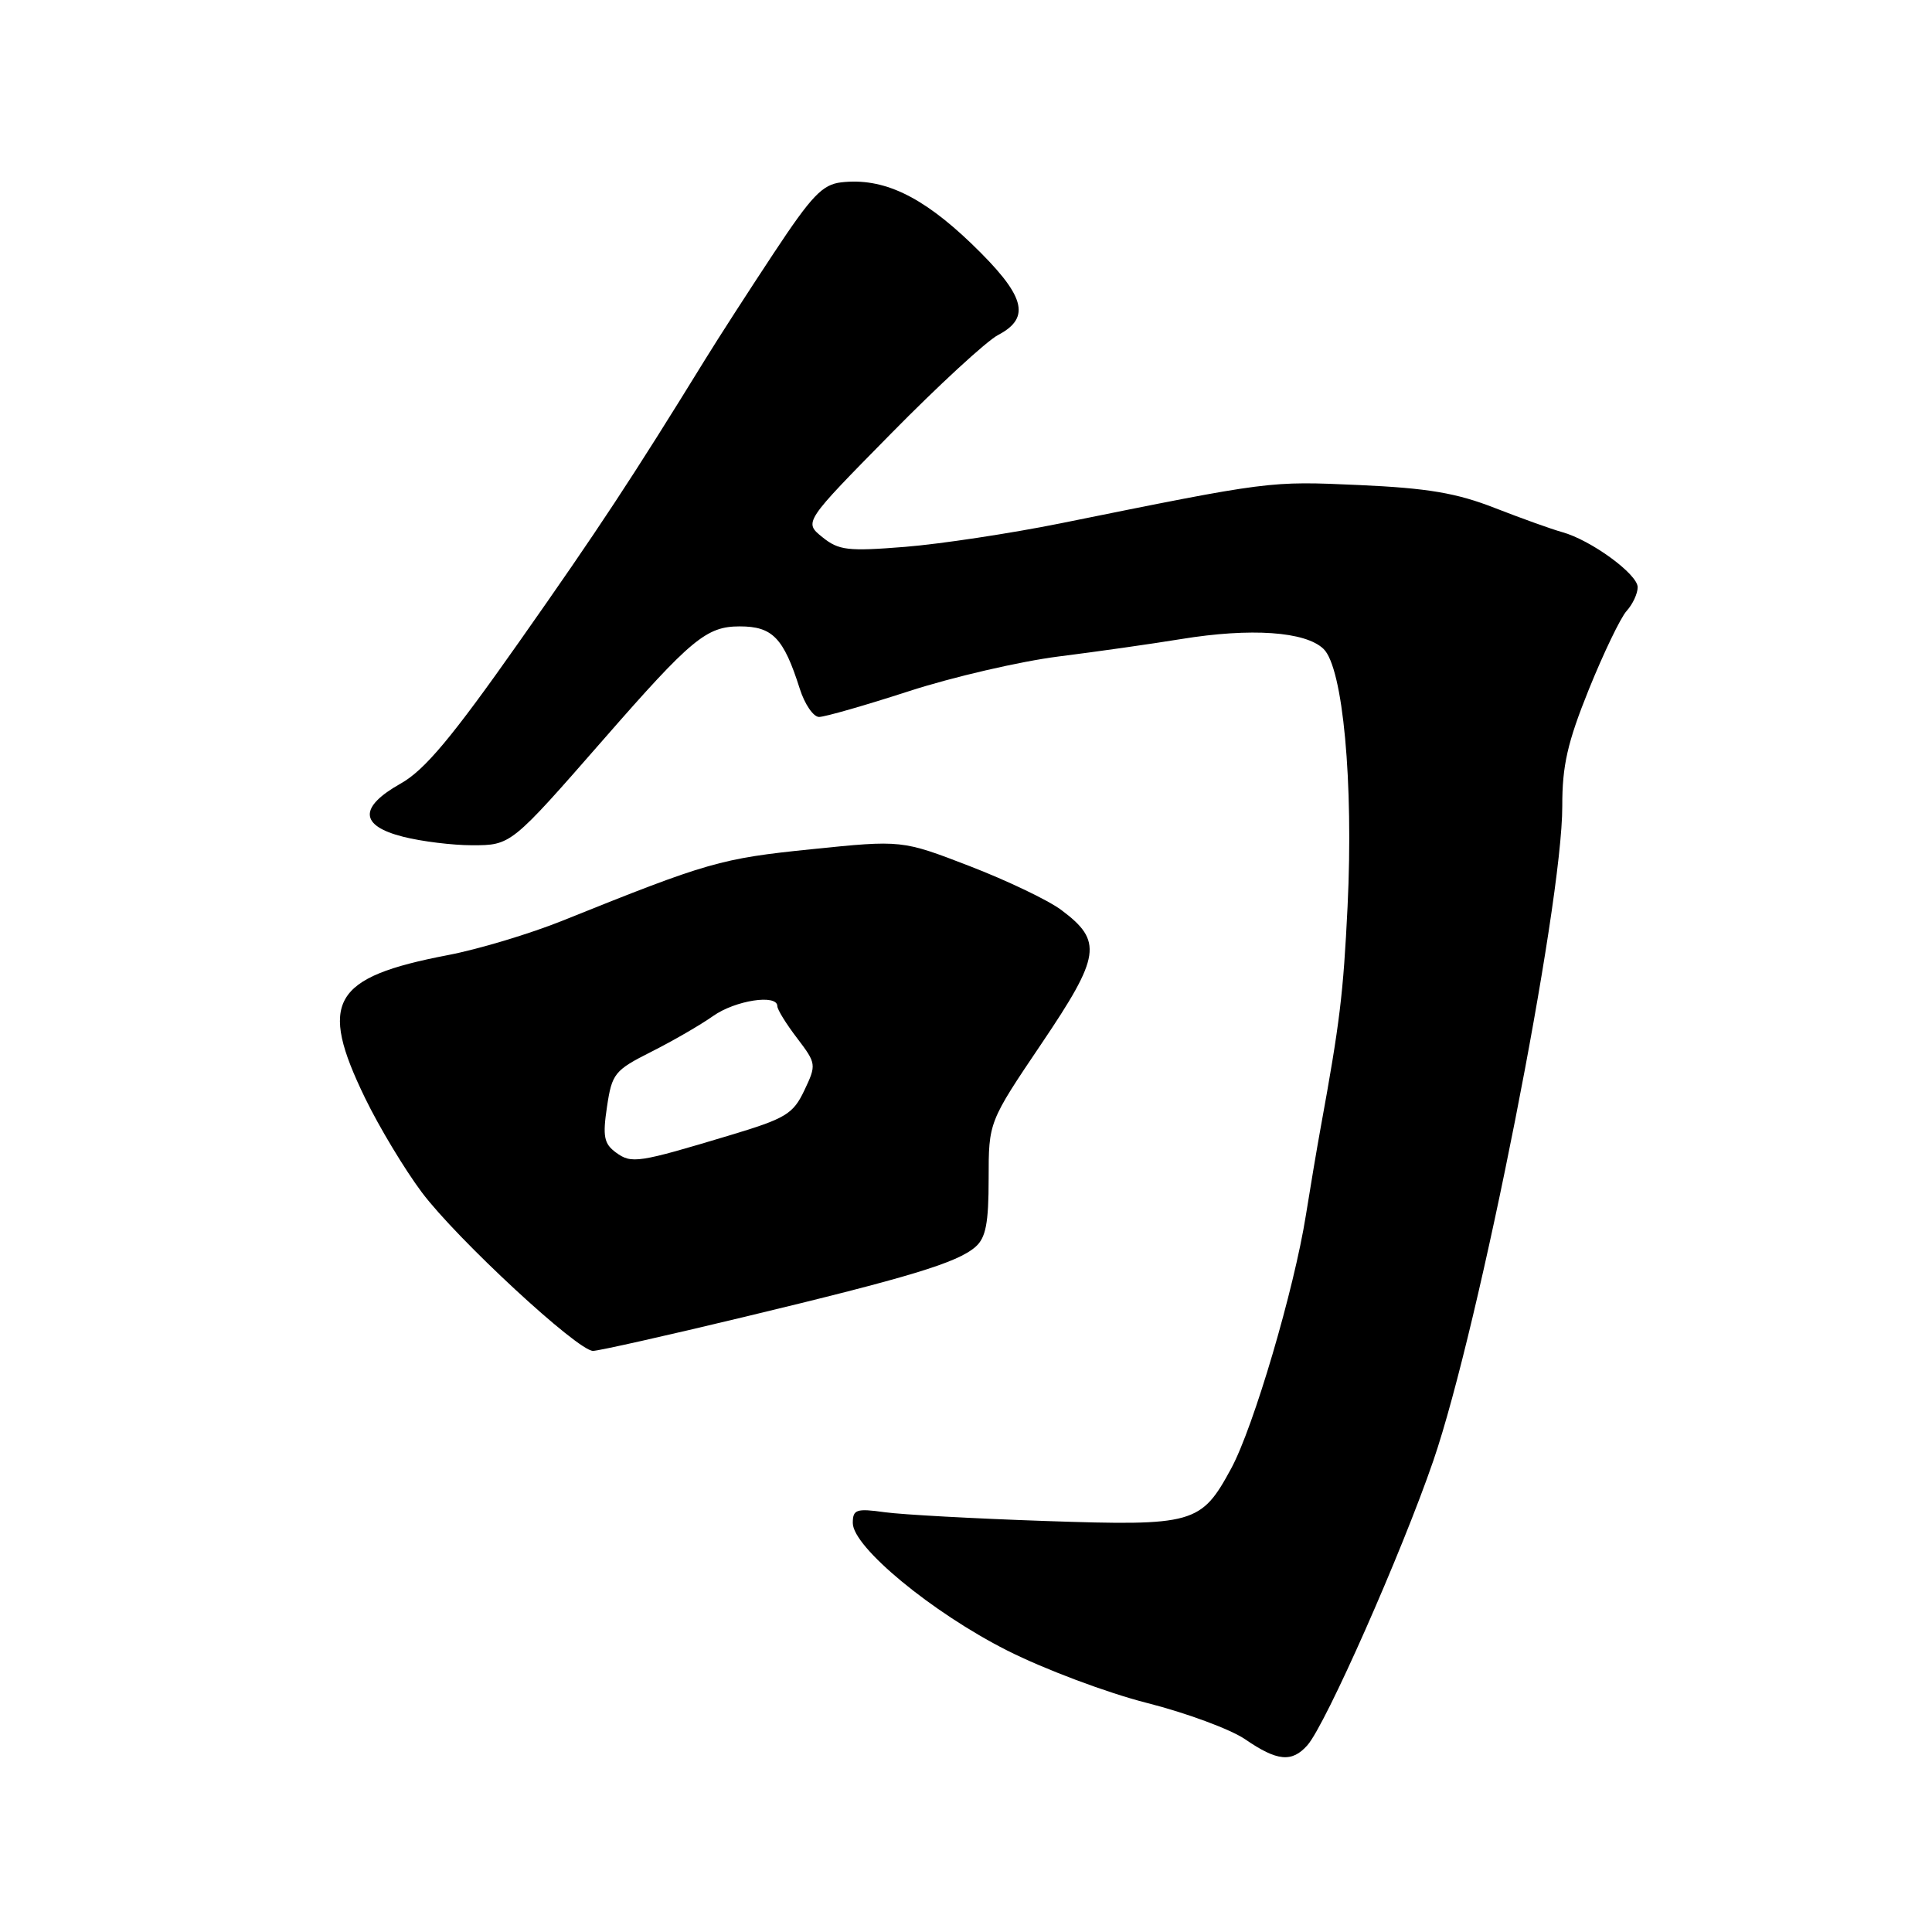 <?xml version="1.0" encoding="UTF-8" standalone="no"?>
<!DOCTYPE svg PUBLIC "-//W3C//DTD SVG 1.1//EN" "http://www.w3.org/Graphics/SVG/1.1/DTD/svg11.dtd" >
<svg xmlns="http://www.w3.org/2000/svg" xmlns:xlink="http://www.w3.org/1999/xlink" version="1.1" viewBox="0 0 256 256">
 <g >
 <path fill="currentColor"
d=" M 173.24 231.25 C 175.66 228.51 185.72 205.78 189.92 193.56 C 196.02 175.81 207.04 119.87 207.01 106.81 C 207.00 101.44 207.70 98.37 210.53 91.35 C 212.48 86.53 214.73 81.85 215.53 80.96 C 216.34 80.07 217.00 78.65 217.00 77.81 C 217.00 76.08 210.81 71.56 207.00 70.51 C 205.62 70.13 201.61 68.69 198.07 67.31 C 193.01 65.33 189.20 64.68 180.07 64.27 C 168.14 63.74 168.42 63.70 140.50 69.35 C 133.90 70.68 124.65 72.08 119.95 72.46 C 112.32 73.07 111.14 72.93 108.96 71.17 C 106.51 69.19 106.51 69.19 118.01 57.51 C 124.33 51.08 130.74 45.18 132.25 44.39 C 136.70 42.06 135.84 39.13 128.69 32.25 C 122.11 25.94 117.00 23.53 111.48 24.16 C 108.97 24.45 107.56 25.92 102.50 33.58 C 99.20 38.57 95.15 44.85 93.50 47.53 C 83.78 63.31 79.27 70.16 68.82 85.01 C 59.87 97.74 56.27 102.04 53.10 103.82 C 47.52 106.96 47.64 109.42 53.44 110.88 C 55.89 111.50 59.98 112.00 62.54 112.00 C 67.72 112.00 67.70 112.01 80.00 97.94 C 91.60 84.66 93.61 83.00 98.02 83.00 C 102.37 83.00 103.83 84.52 105.97 91.25 C 106.62 93.31 107.78 95.00 108.53 95.00 C 109.29 95.00 114.66 93.46 120.46 91.58 C 126.25 89.70 135.16 87.64 140.25 86.99 C 145.34 86.35 152.65 85.31 156.50 84.68 C 165.75 83.17 172.99 83.67 175.38 85.99 C 177.95 88.48 179.36 103.65 178.56 120.11 C 177.99 131.74 177.54 135.47 174.98 149.50 C 174.48 152.25 173.61 157.43 173.04 161.00 C 171.48 170.87 166.10 189.11 163.14 194.58 C 159.15 201.94 158.21 202.21 138.50 201.54 C 129.15 201.22 119.59 200.70 117.25 200.38 C 113.46 199.85 113.00 200.01 113.00 201.81 C 113.00 204.99 123.51 213.67 133.44 218.69 C 138.36 221.18 146.68 224.30 151.94 225.64 C 157.20 226.97 163.07 229.15 165.00 230.47 C 169.23 233.38 171.19 233.57 173.24 231.25 Z  M 98.70 174.48 C 120.55 169.23 126.84 167.32 129.25 165.22 C 130.63 164.02 131.00 162.08 131.00 156.18 C 131.00 148.67 131.00 148.67 138.01 138.28 C 145.85 126.66 146.14 124.70 140.63 120.58 C 138.91 119.29 133.45 116.68 128.50 114.77 C 119.50 111.30 119.50 111.30 107.50 112.53 C 95.51 113.75 93.78 114.25 74.60 121.97 C 70.26 123.72 63.38 125.79 59.33 126.56 C 44.00 129.50 42.15 132.70 48.39 145.53 C 50.25 149.36 53.63 154.97 55.90 158.00 C 60.54 164.18 76.54 179.00 78.58 179.00 C 79.30 179.00 88.36 176.97 98.70 174.48 Z  M 81.61 152.71 C 80.03 151.55 79.84 150.58 80.43 146.65 C 81.09 142.24 81.43 141.82 86.31 139.36 C 89.17 137.92 92.85 135.79 94.50 134.62 C 97.43 132.55 103.00 131.69 103.00 133.32 C 103.00 133.77 104.18 135.68 105.62 137.56 C 108.17 140.92 108.20 141.07 106.58 144.48 C 105.09 147.62 104.13 148.20 96.71 150.43 C 84.51 154.10 83.69 154.23 81.61 152.71 Z "/>
</g>
</svg>